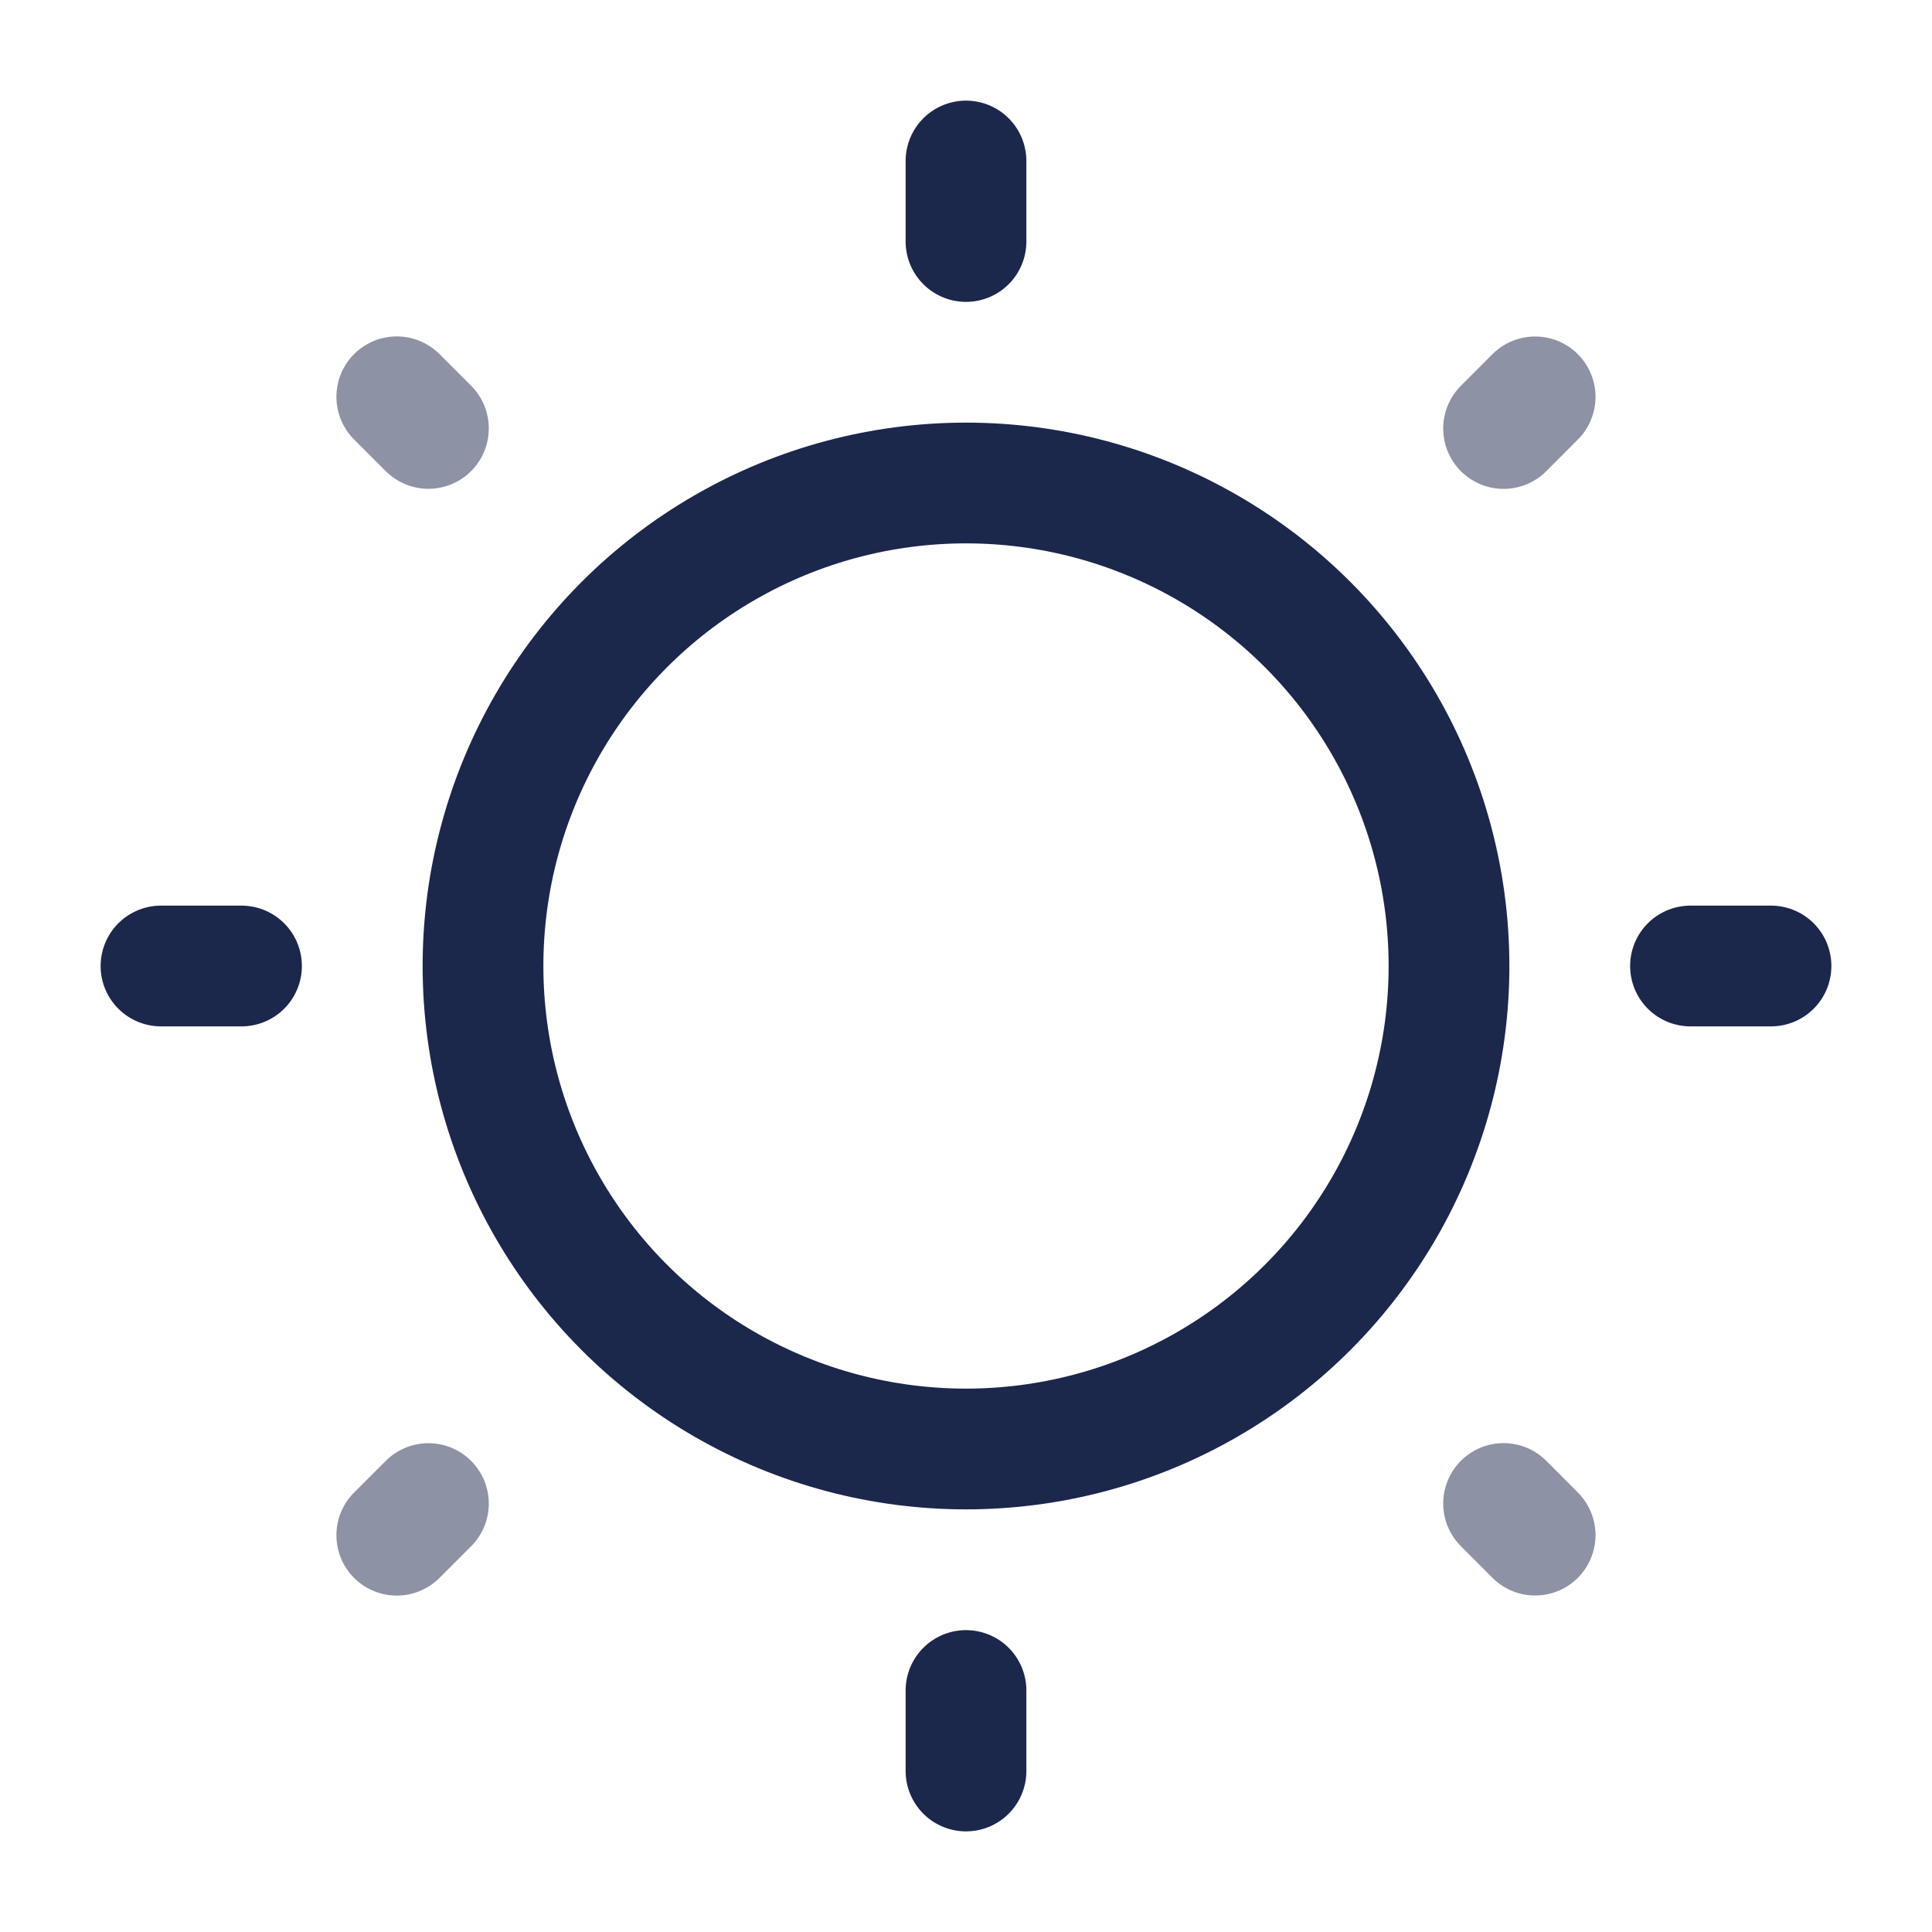 <svg xmlns="http://www.w3.org/2000/svg" width="24" height="24" fill="none">
  <g stroke="#1C274C" stroke-width="1.5">
    <circle cx="12" cy="12" r="6"/>
    <path stroke-linecap="round" d="M12 2v1m0 18v1m10-10h-1M3 12H2"/>
    <path stroke-linecap="round" d="m19.07 4.93-.392.393M5.322 18.678l-.393.393m14.141-.001-.392-.393M5.322 5.322l-.393-.393" opacity=".5"/>
  </g>
</svg>
